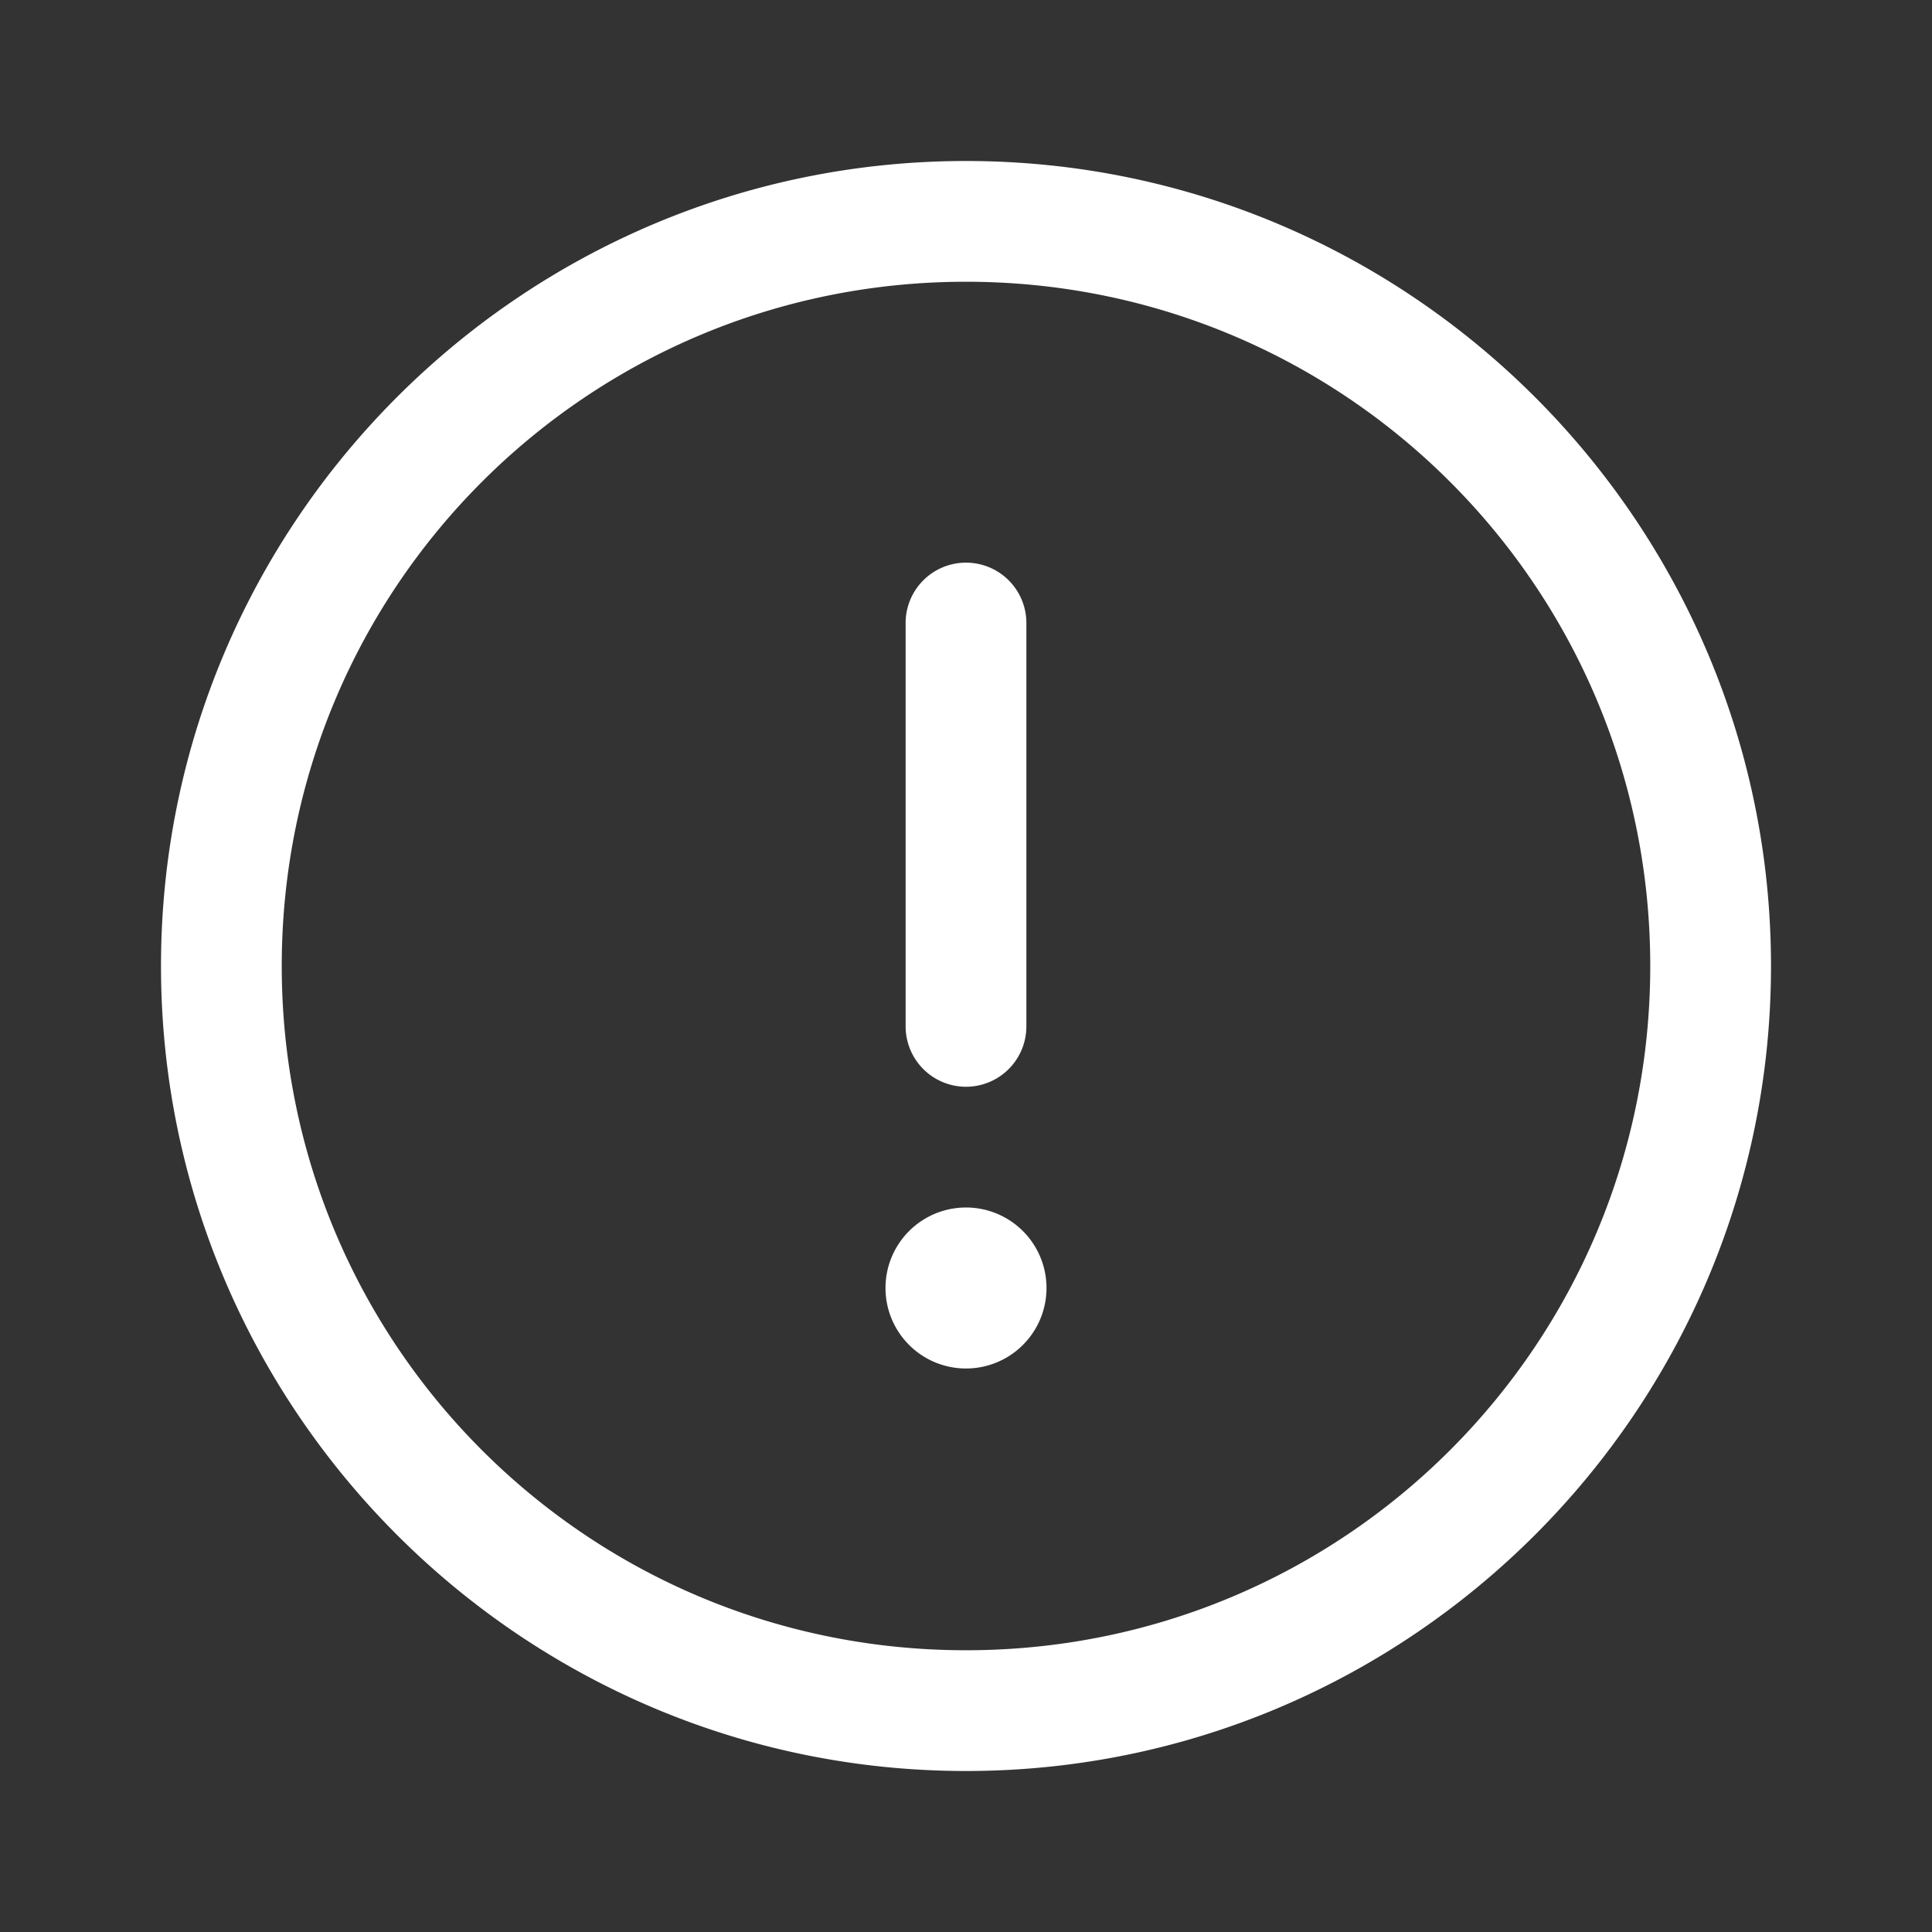<svg xmlns="http://www.w3.org/2000/svg" viewBox="0 0 48 48">
  <rect x="0" y="0" width="48" height="48" fill="#333333" stroke="none"/>
  <path d="M24 4C12.972 4 4 12.972 4 24C4 35.028 12.972 44 24 44C35.028 44 44 35.028 44 24C44 12.972 35.028 4 24 4 z M 24 7C33.407 7 41 14.593 41 24C41 33.407 33.407 41 24 41C14.593 41 7 33.407 7 24C7 14.593 14.593 7 24 7 z M 23.977 13.979 A 1.5 1.5 0 0 0 22.5 15.5L22.5 25.5 A 1.5 1.5 0 1 0 25.5 25.5L25.5 15.5 A 1.5 1.5 0 0 0 23.977 13.979 z M 24 30 A 2 2 0 0 0 24 34 A 2 2 0 0 0 24 30 z" fill="#FFFFFF" />
</svg>